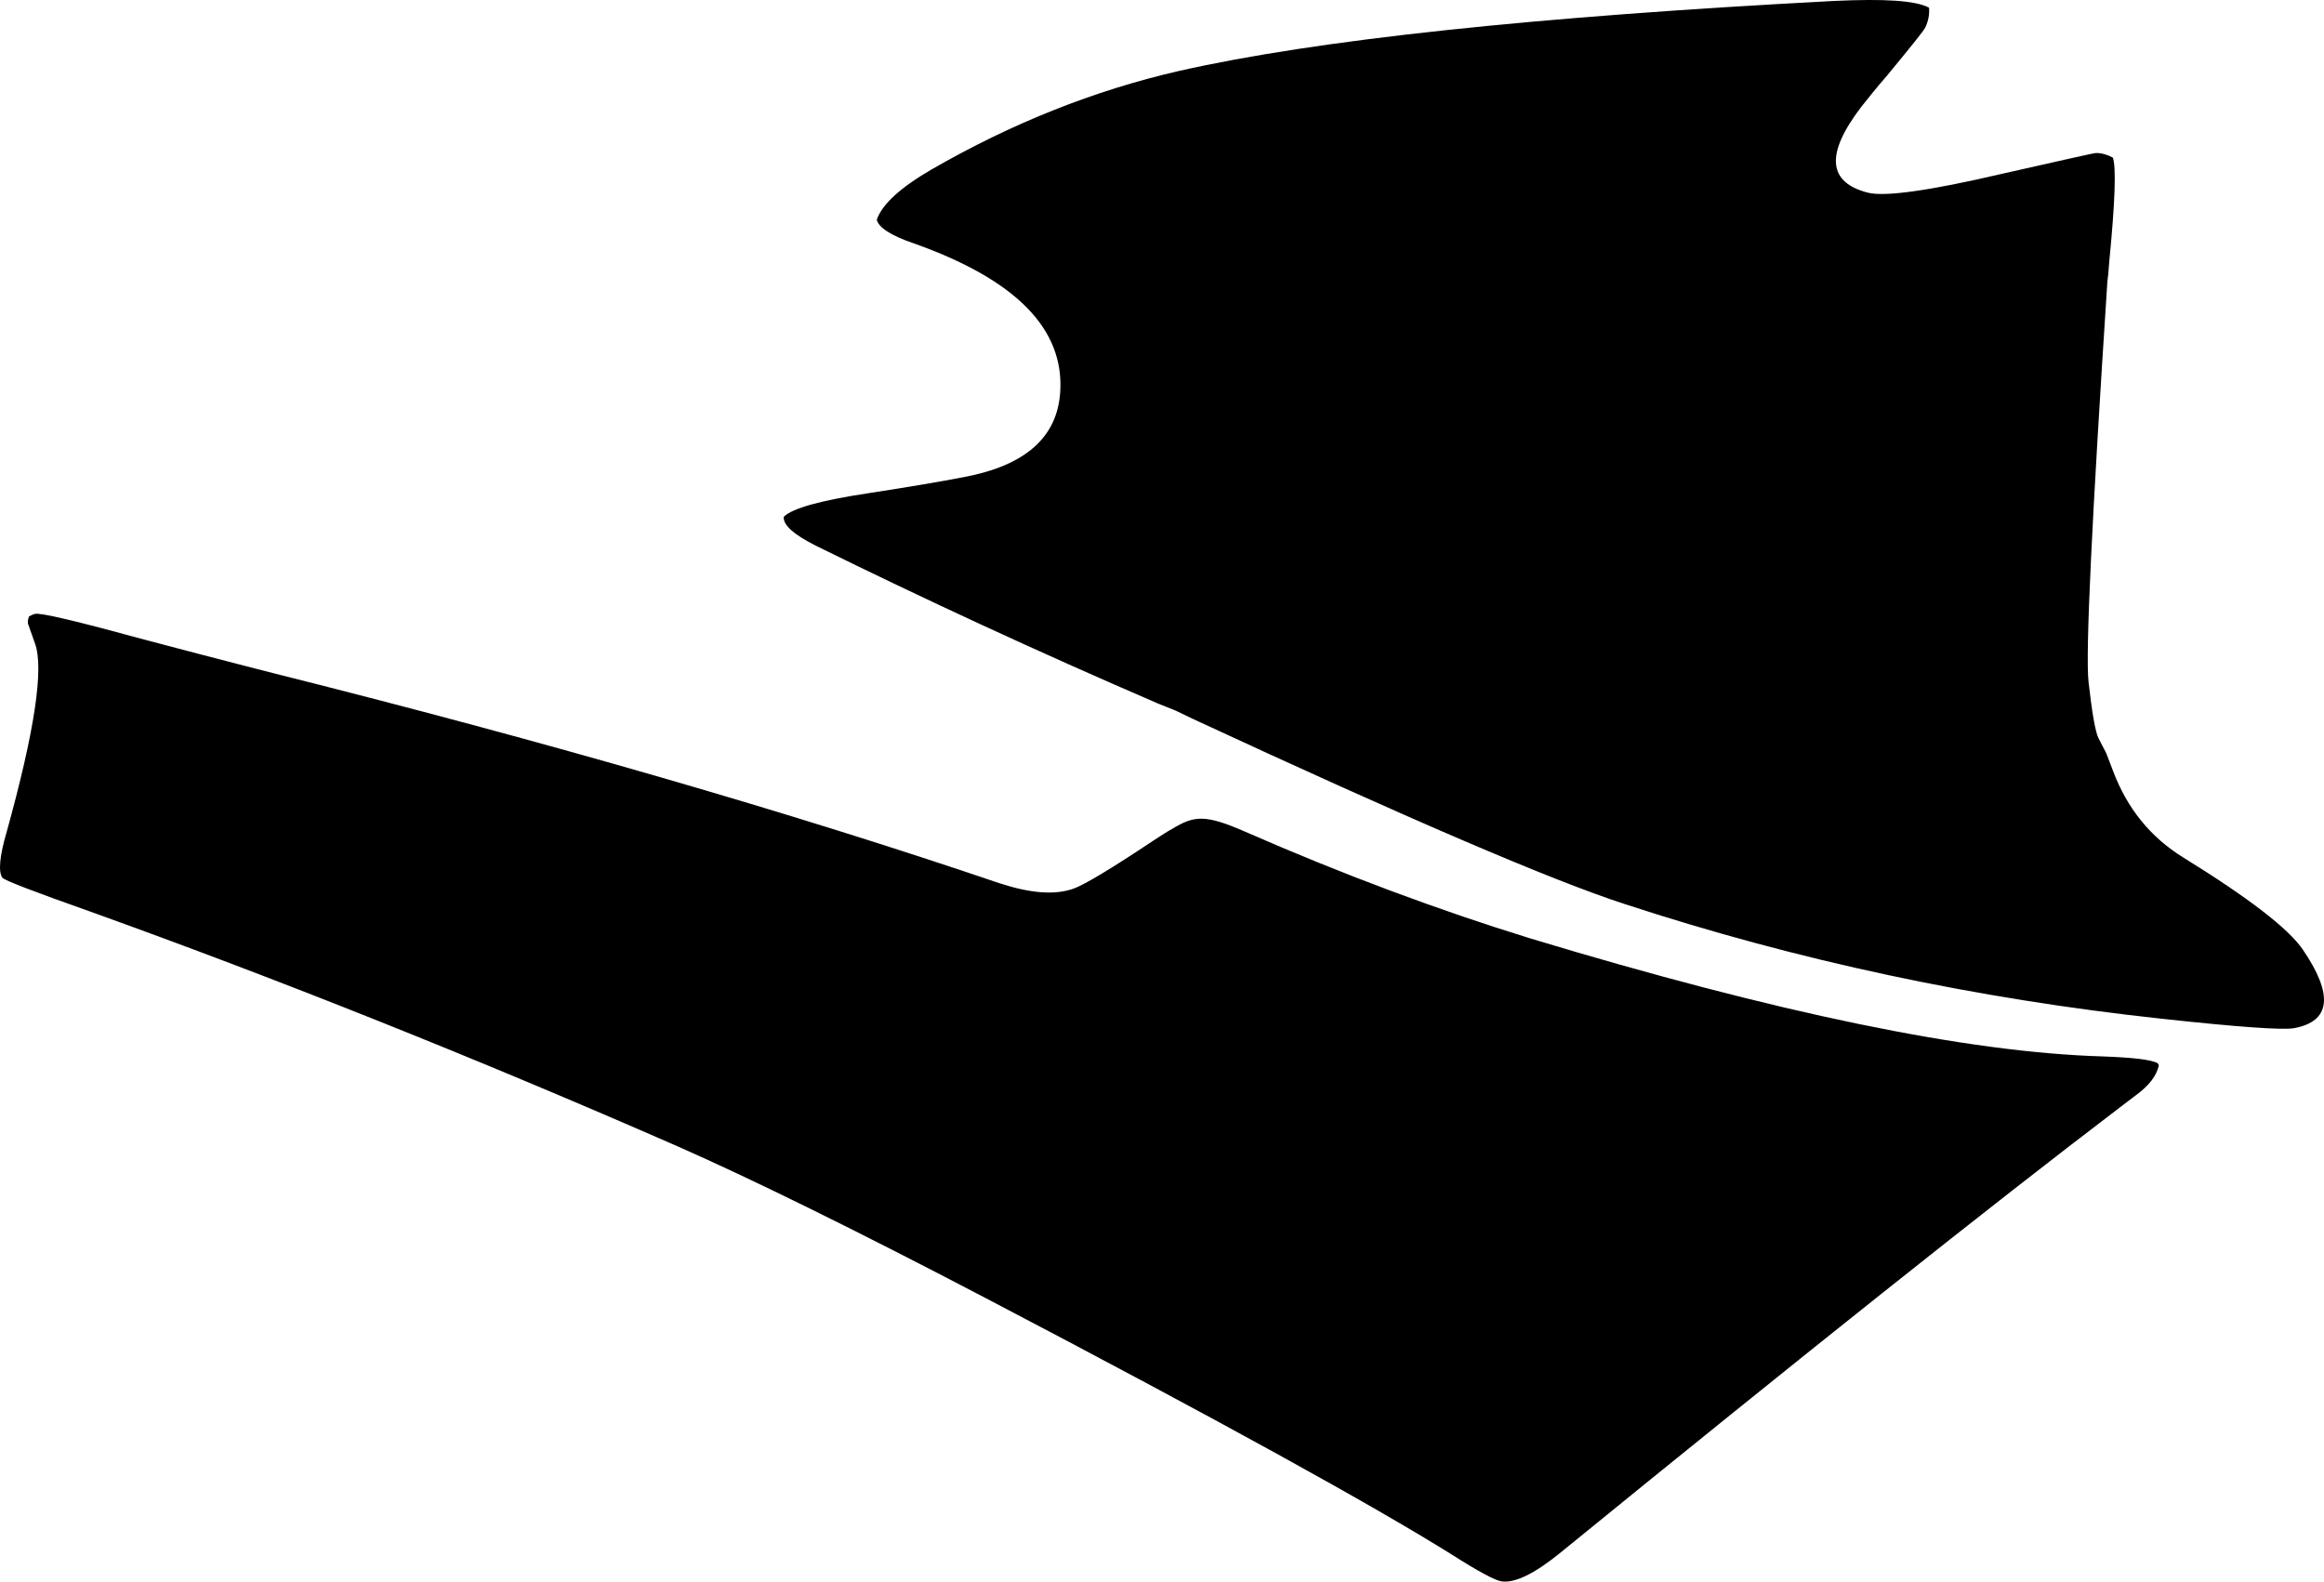 <?xml version="1.0" encoding="utf-8"?>
<!-- Generator: Adobe Illustrator 16.0.0, SVG Export Plug-In . SVG Version: 6.00 Build 0)  -->
<!DOCTYPE svg PUBLIC "-//W3C//DTD SVG 1.1//EN" "http://www.w3.org/Graphics/SVG/1.1/DTD/svg11.dtd">
<svg version="1.1" id="Layer_1" xmlns="http://www.w3.org/2000/svg" xmlns:xlink="http://www.w3.org/1999/xlink" x="0px" y="0px"
	 width="1323.668px" height="900.928px" viewBox="0 0 1323.668 900.928" enable-background="new 0 0 1323.668 900.928"
	 xml:space="preserve">
<path d="M671.383,40.449c-48.312,11.088-95.185,29.807-140.688,56.015c-17.496,10.152-28.149,19.656-31.318,28.656
	c0.937,4.393,7.921,9,20.95,13.464c57.96,20.521,85.971,48.601,83.521,84.889c-1.729,25.775-20.016,41.688-54.574,48.239
	c-13.394,2.593-32.04,5.761-55.514,9.36c-26.496,4.032-42.408,8.424-47.376,13.32c-0.358,4.752,5.761,10.151,18.357,16.487
	c61.2,30.168,126.146,60.265,195.12,90l0,0l9.722,3.889l9.719,4.682l0,0c122.617,56.879,204.771,92.16,246.168,105.551
	c98.141,32.186,200.16,53.929,305.785,65.305c43.562,4.752,68.612,6.48,75.237,5.4c20.951-3.816,22.824-18.864,5.111-44.785
	c-8.137-11.951-30.744-29.375-67.895-52.344c-18.938-11.664-32.187-28.151-40.179-49.394l0,0l-3.887-10.15l-4.395-8.496l0,0
	c-1.804-3.527-3.677-14.328-5.688-32.111c-1.803-16.345,1.869-92.16,10.729-228.024c0.358-2.304,0.723-5.977,1.01-10.729
	c3.457-34.991,4.031-54.863,2.088-59.903c-3.168-1.656-6.266-2.664-9.791-2.592c-0.647-0.072-18.721,4.031-53.857,11.951
	c-40.752,9.504-65.95,13.032-75.743,10.656c-23.037-5.832-24.404-22.104-3.888-48.888c3.24-4.104,8.064-10.225,14.832-18
	c13.752-16.704,21.023-25.704,21.672-27.288c1.656-3.528,2.447-7.344,2.089-11.232c-7.634-4.104-25.486-5.184-54.357-3.815
	C874.28,9.488,749.864,22.665,671.383,40.449L671.383,40.449 M19.856,349.688c-1.224,0.359-2.229,0.863-3.312,1.439
	c-0.648,1.8-1.008,3.312-0.36,4.824l0,0l3.744,10.584l0,0c5.184,14.112-0.216,50.04-16.128,107.352
	c-4.104,14.04-4.824,22.752-2.448,26.064c0.864,1.438,17.855,7.92,50.4,19.438c107.136,38.521,218.733,83.021,334.584,133.775
	c42.264,18.647,100.729,47.377,175.176,86.328C693.127,808.4,781.688,857.289,826.76,885.44
	c15.336,9.792,24.979,14.899,28.438,15.336c7.488,1.147,18.646-4.248,33.047-15.911
	c138.677-112.971,245.093-197.713,319.685-254.449l0,0l8.711-6.623l0,0c7.348-5.4,11.664-10.944,12.961-16.92
	c-0.217-0.433-0.357-0.864-0.646-1.225c-3.814-2.16-14.543-3.24-31.533-3.893c-76.752-2.229-185.476-24.769-325.943-67.248
	c-52.199-16.128-106.271-36.216-162-60.624c-23.111-10.147-29.305-9.355-41.832-1.729c-1.943,1.008-5.328,3.096-10.225,6.336
	c-24.479,16.345-39.891,25.561-46.01,27.721c-10.872,3.816-24.694,2.593-42.12-3.096
	c-119.376-40.537-257.185-80.424-413.928-119.736l0,0l-10.15-2.592l0,0c-21.889-5.616-42.696-11.088-62.567-16.344
	C43.904,353.865,23.169,348.896,19.856,349.688L19.856,349.688"/>
</svg>
